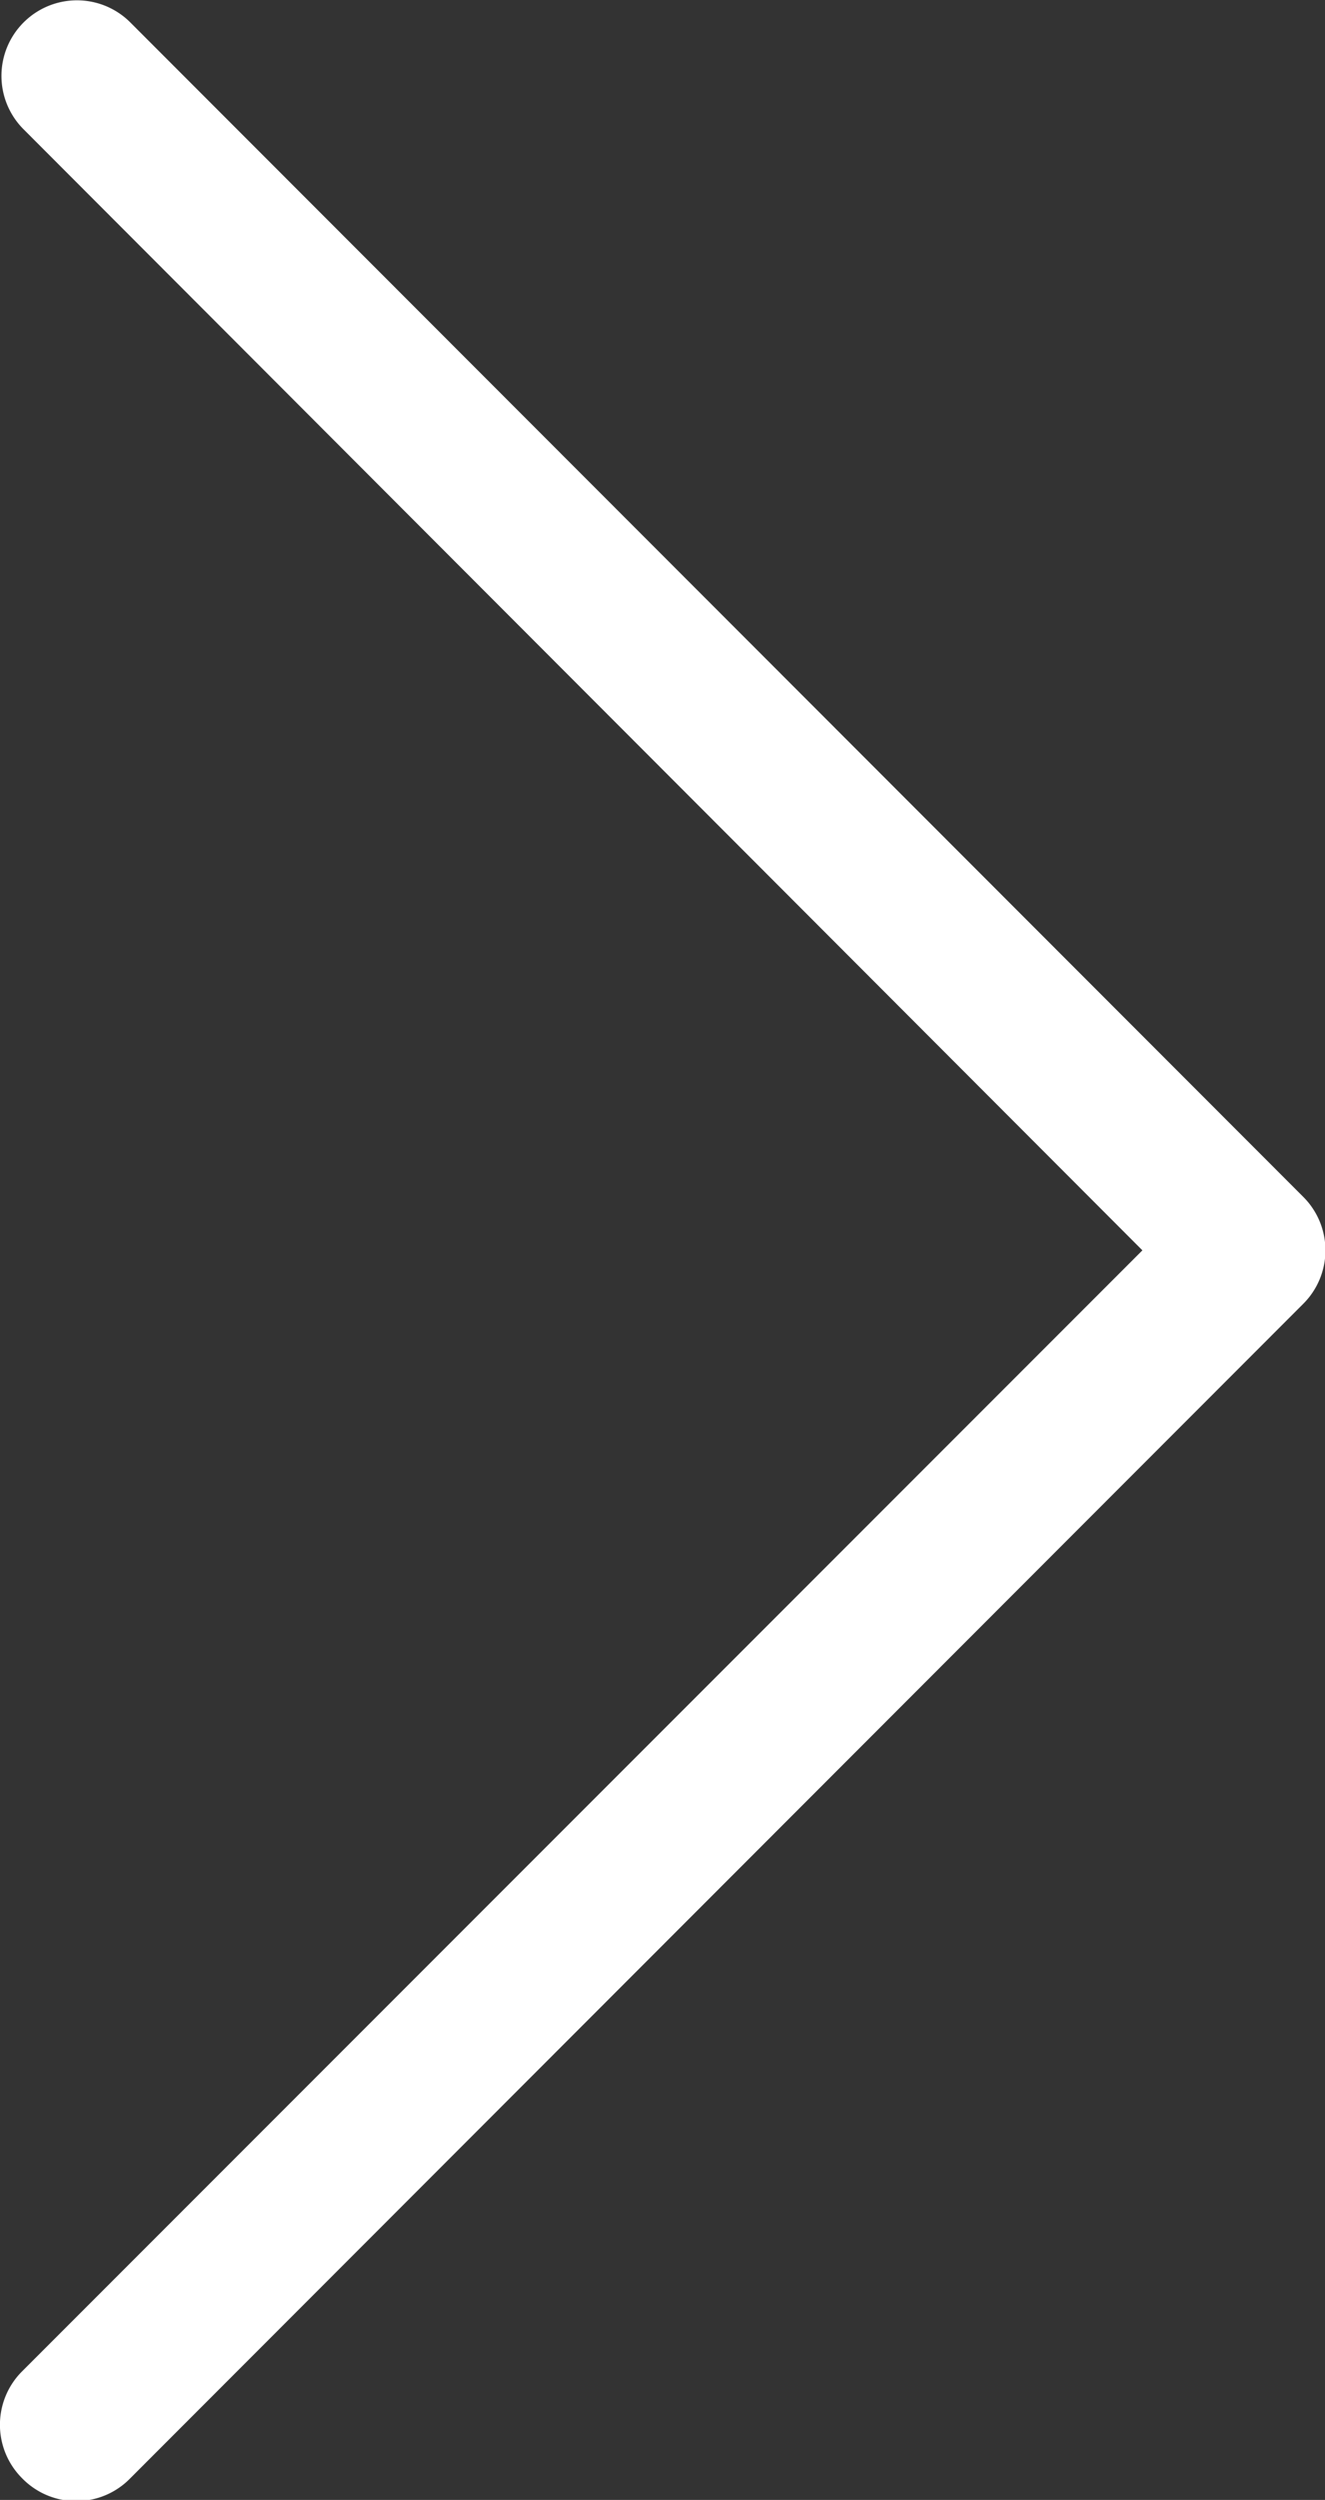 <svg id="Layer_1" data-name="Layer 1" xmlns="http://www.w3.org/2000/svg" viewBox="0 0 17.56 33.11"><rect x="0" y="0" width="17.56" height="33.11" fill="#333333" stroke="none"/><defs><style>.cls-1{fill:#fff;}</style></defs><title>img-arrow-right</title><path class="cls-1" d="M20,40.76,35.54,25.21a1,1,0,0,0,0-1.42L20,8.24a1,1,0,0,0-1.42,0,1,1,0,0,0,0,1.41L33.41,24.5,18.56,39.35a1,1,0,0,0,0,1.41A1,1,0,0,0,20,40.76Z" transform="translate(-18.27 -7.94)"/></svg>